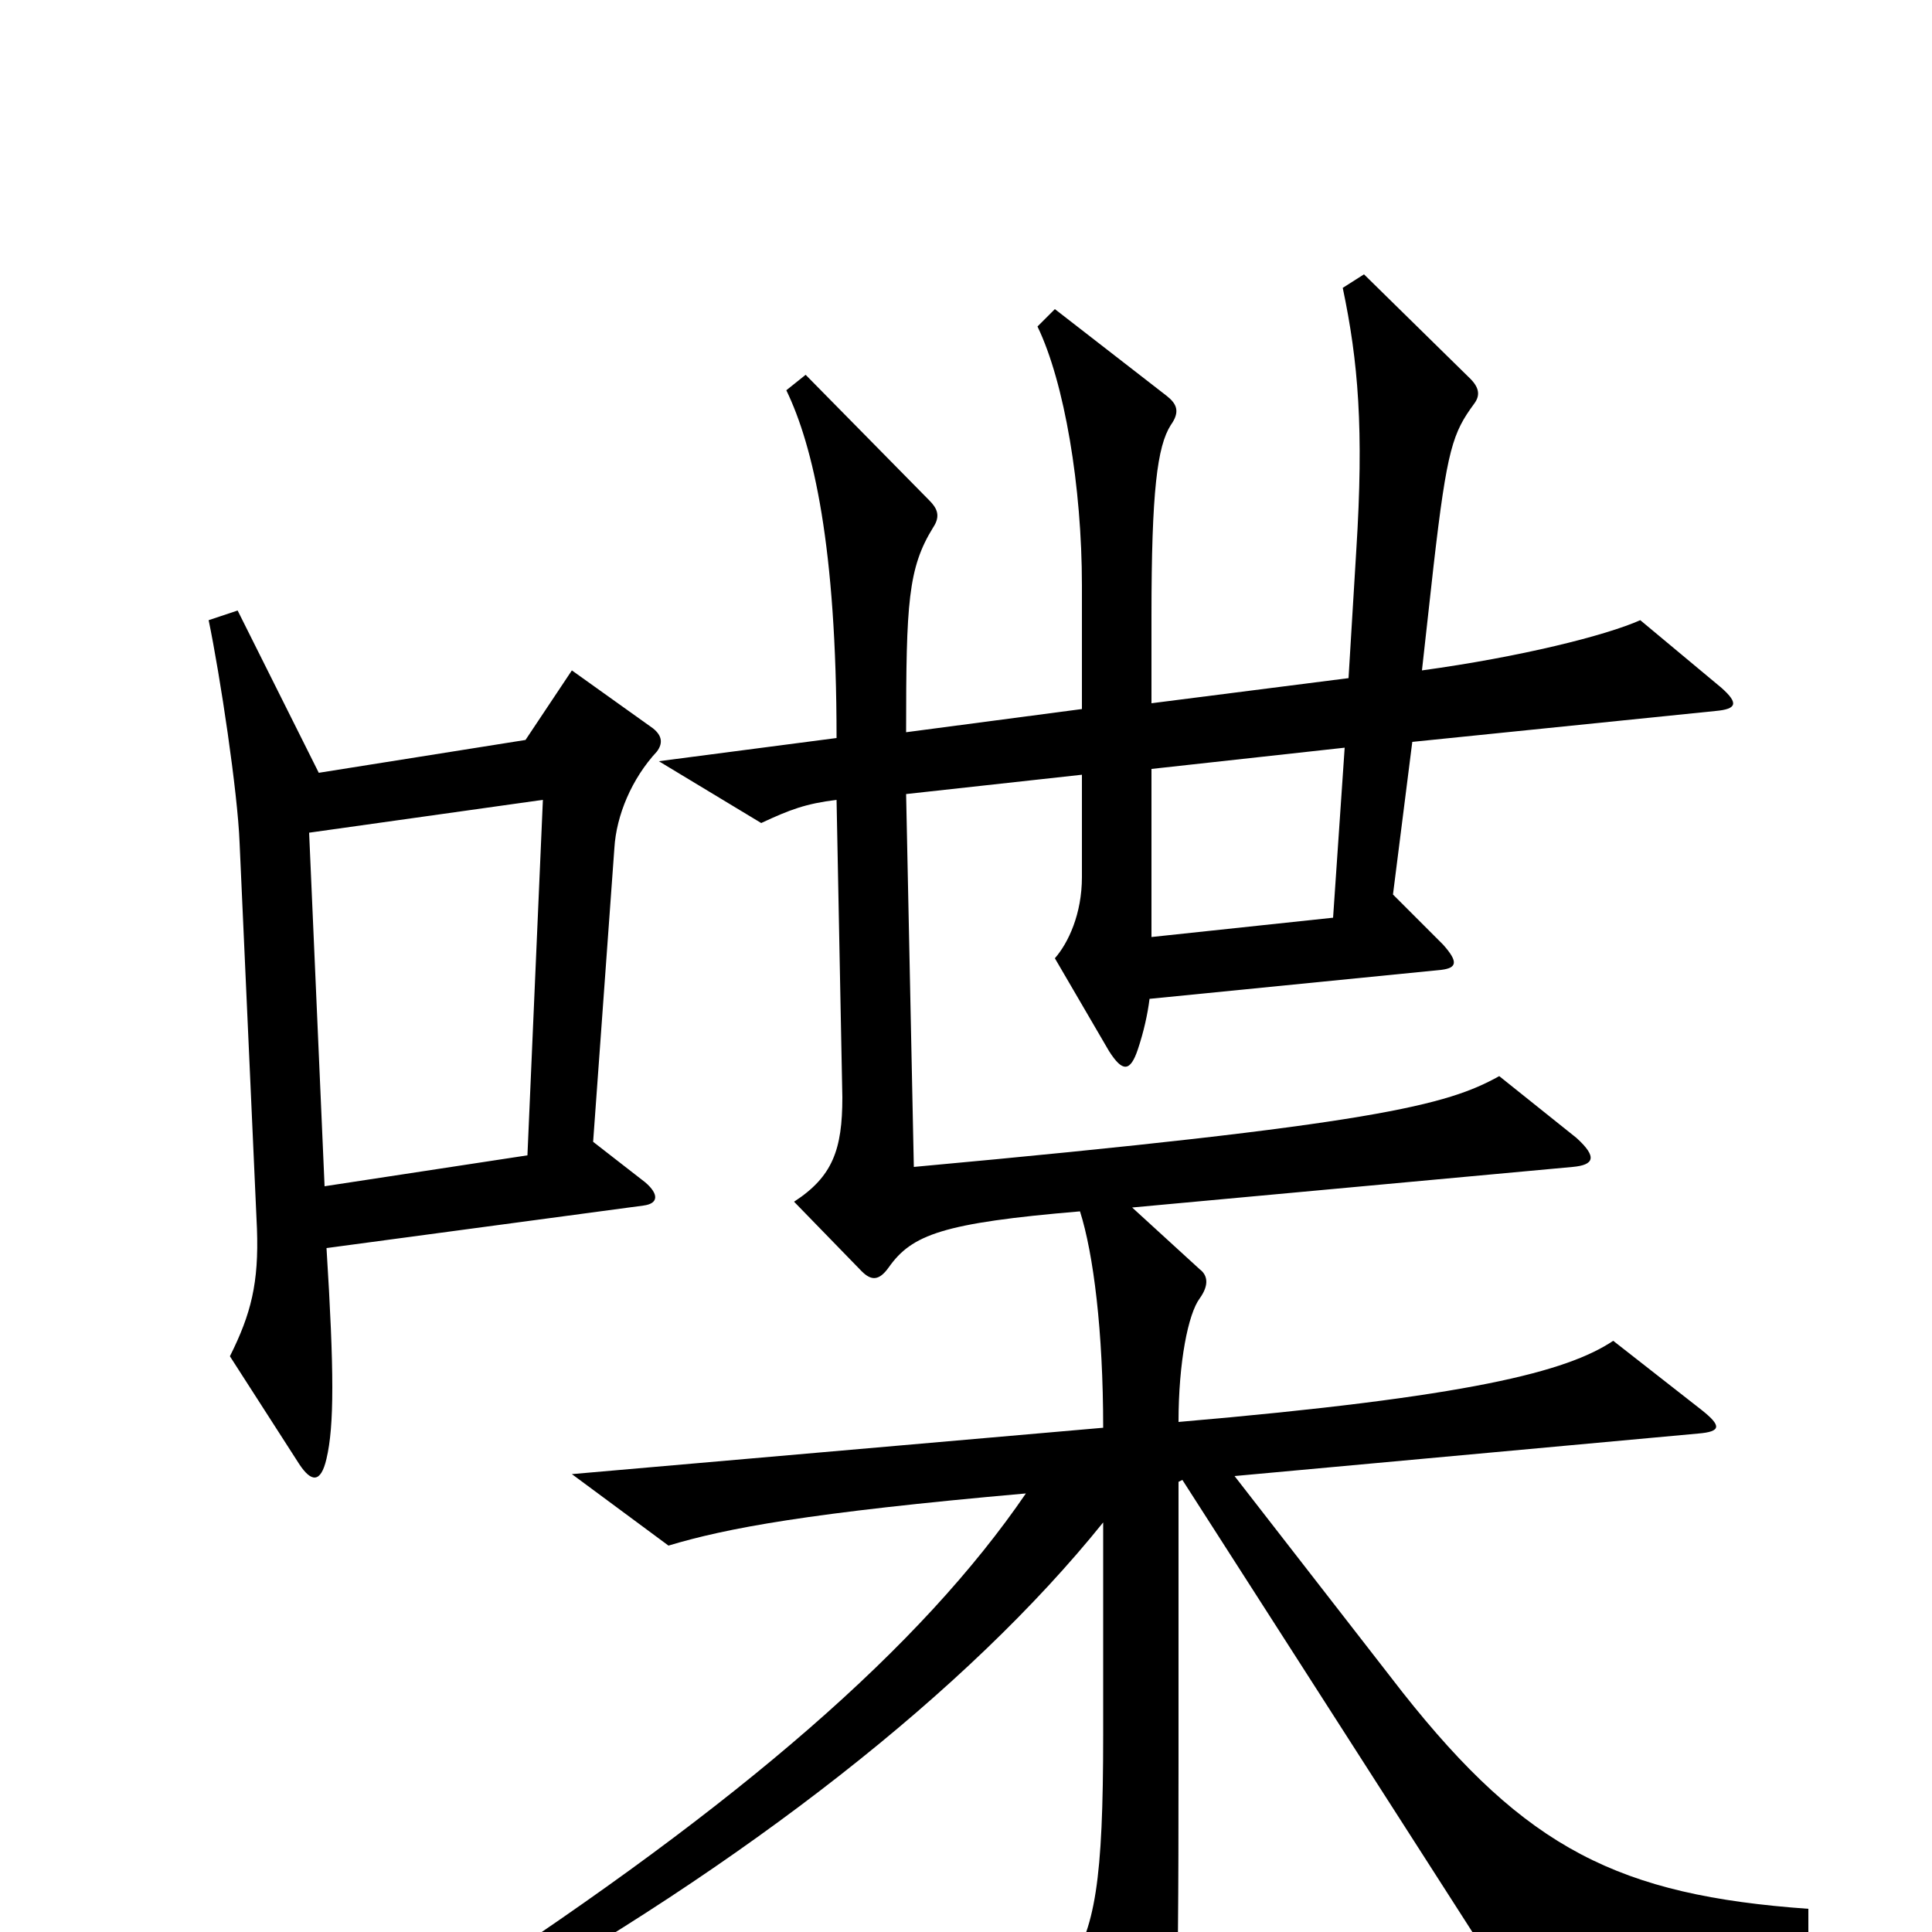 <svg xmlns="http://www.w3.org/2000/svg" viewBox="0 -1000 1000 1000">
	<path fill="#000000" d="M340 -611C343 -615 343 -619 338 -623L296 -653L272 -617L165 -600L123 -684L108 -679C114 -650 123 -590 124 -564L133 -364C134 -336 130 -320 119 -298L155 -242C161 -233 166 -232 169 -245C173 -262 173 -290 169 -354L333 -376C341 -377 341 -382 334 -388L307 -409L318 -561C319 -578 327 -597 340 -611ZM936 3V-12C838 -19 790 -43 726 -124L639 -236L879 -258C891 -259 891 -262 881 -270L835 -306C811 -290 761 -277 610 -264C610 -295 615 -320 621 -328C626 -335 625 -340 621 -343L586 -375L814 -396C825 -397 827 -401 816 -411L776 -443C749 -428 713 -418 473 -396L469 -589L560 -599V-546C560 -527 553 -512 546 -504L574 -456C581 -445 585 -445 589 -457C592 -466 594 -475 595 -483L746 -498C754 -499 755 -502 747 -511L721 -537L731 -616L888 -632C899 -633 900 -636 891 -644L849 -679C831 -671 787 -660 736 -653L742 -707C749 -768 752 -776 763 -791C766 -795 766 -799 761 -804L706 -858L695 -851C703 -813 706 -778 702 -715L698 -649L596 -636V-681C596 -746 599 -769 606 -780C611 -787 609 -791 604 -795L546 -840L537 -831C551 -802 560 -748 560 -697V-633L469 -621C469 -688 470 -706 483 -727C487 -733 485 -737 481 -741L417 -806L407 -798C421 -769 433 -717 433 -618L341 -606L394 -574C409 -581 417 -584 433 -586L436 -432C436 -405 431 -391 411 -378L446 -342C451 -337 455 -337 460 -344C472 -361 488 -367 559 -373C566 -351 571 -311 571 -261L296 -237L346 -200C376 -209 418 -217 531 -227C477 -148 384 -67 237 29L246 43C386 -35 501 -125 571 -212V-102C571 -27 567 -1 552 20L589 93C593 100 596 101 601 94C609 80 610 53 610 -87V-233L612 -234L773 17ZM696 -613L690 -525L596 -515V-602ZM281 -586L273 -402L168 -386L160 -569Z"/>
</svg>